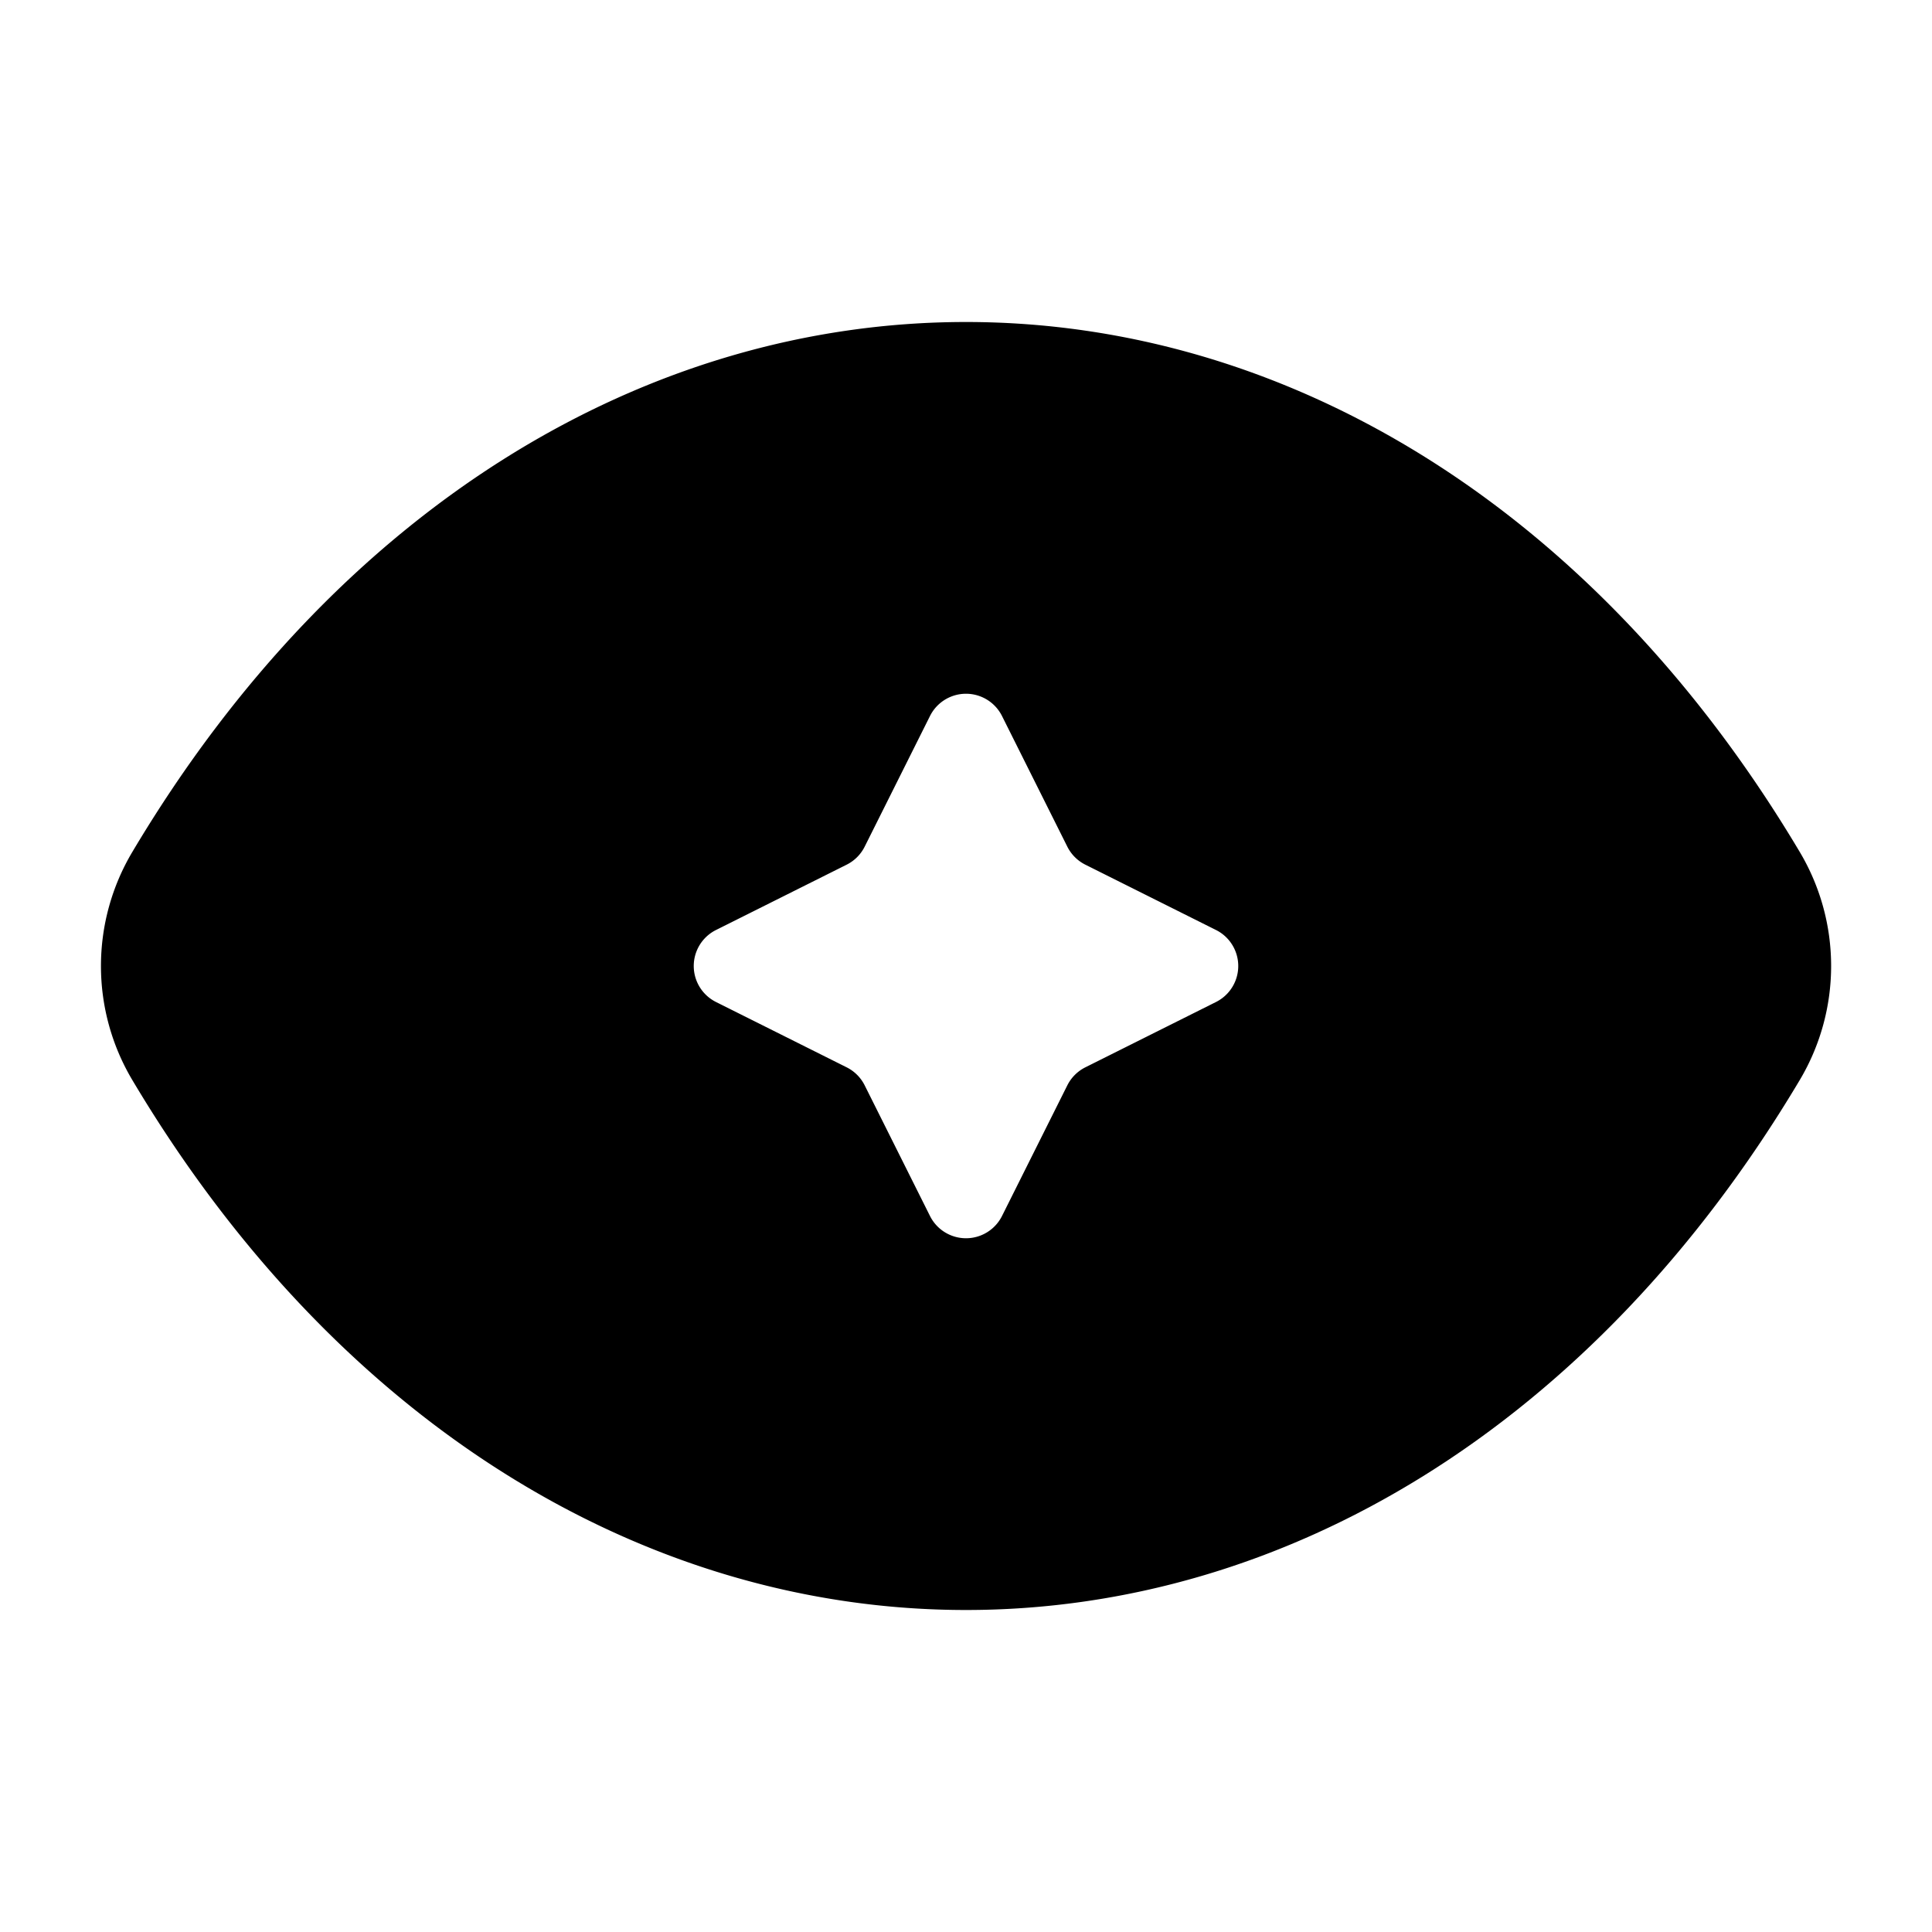 <svg xmlns="http://www.w3.org/2000/svg" width="24" height="24" fill="none" viewBox="0 0 24 24">
  <path fill="currentColor" fill-rule="evenodd"
    d="M22.357 10.583C19.791 6.273 15.952 4 12 4 8.05 4 4.21 6.272 1.644 10.583a2.77 2.77 0 0 0 0 2.834C4.21 17.727 8.049 20 12 20c3.952 0 7.79-2.272 10.357-6.583a2.77 2.77 0 0 0 0-2.834ZM11.553 8.894l-.812 1.624a.5.5 0 0 1-.223.223l-1.624.812a.5.5 0 0 0 0 .894l1.624.812a.5.5 0 0 1 .223.223l.812 1.624a.5.5 0 0 0 .894 0l.812-1.624a.5.5 0 0 1 .223-.223l1.624-.812a.5.5 0 0 0 0-.894l-1.624-.812a.5.5 0 0 1-.223-.223l-.812-1.624a.5.5 0 0 0-.894 0Z"
    clip-rule="evenodd" />
</svg>